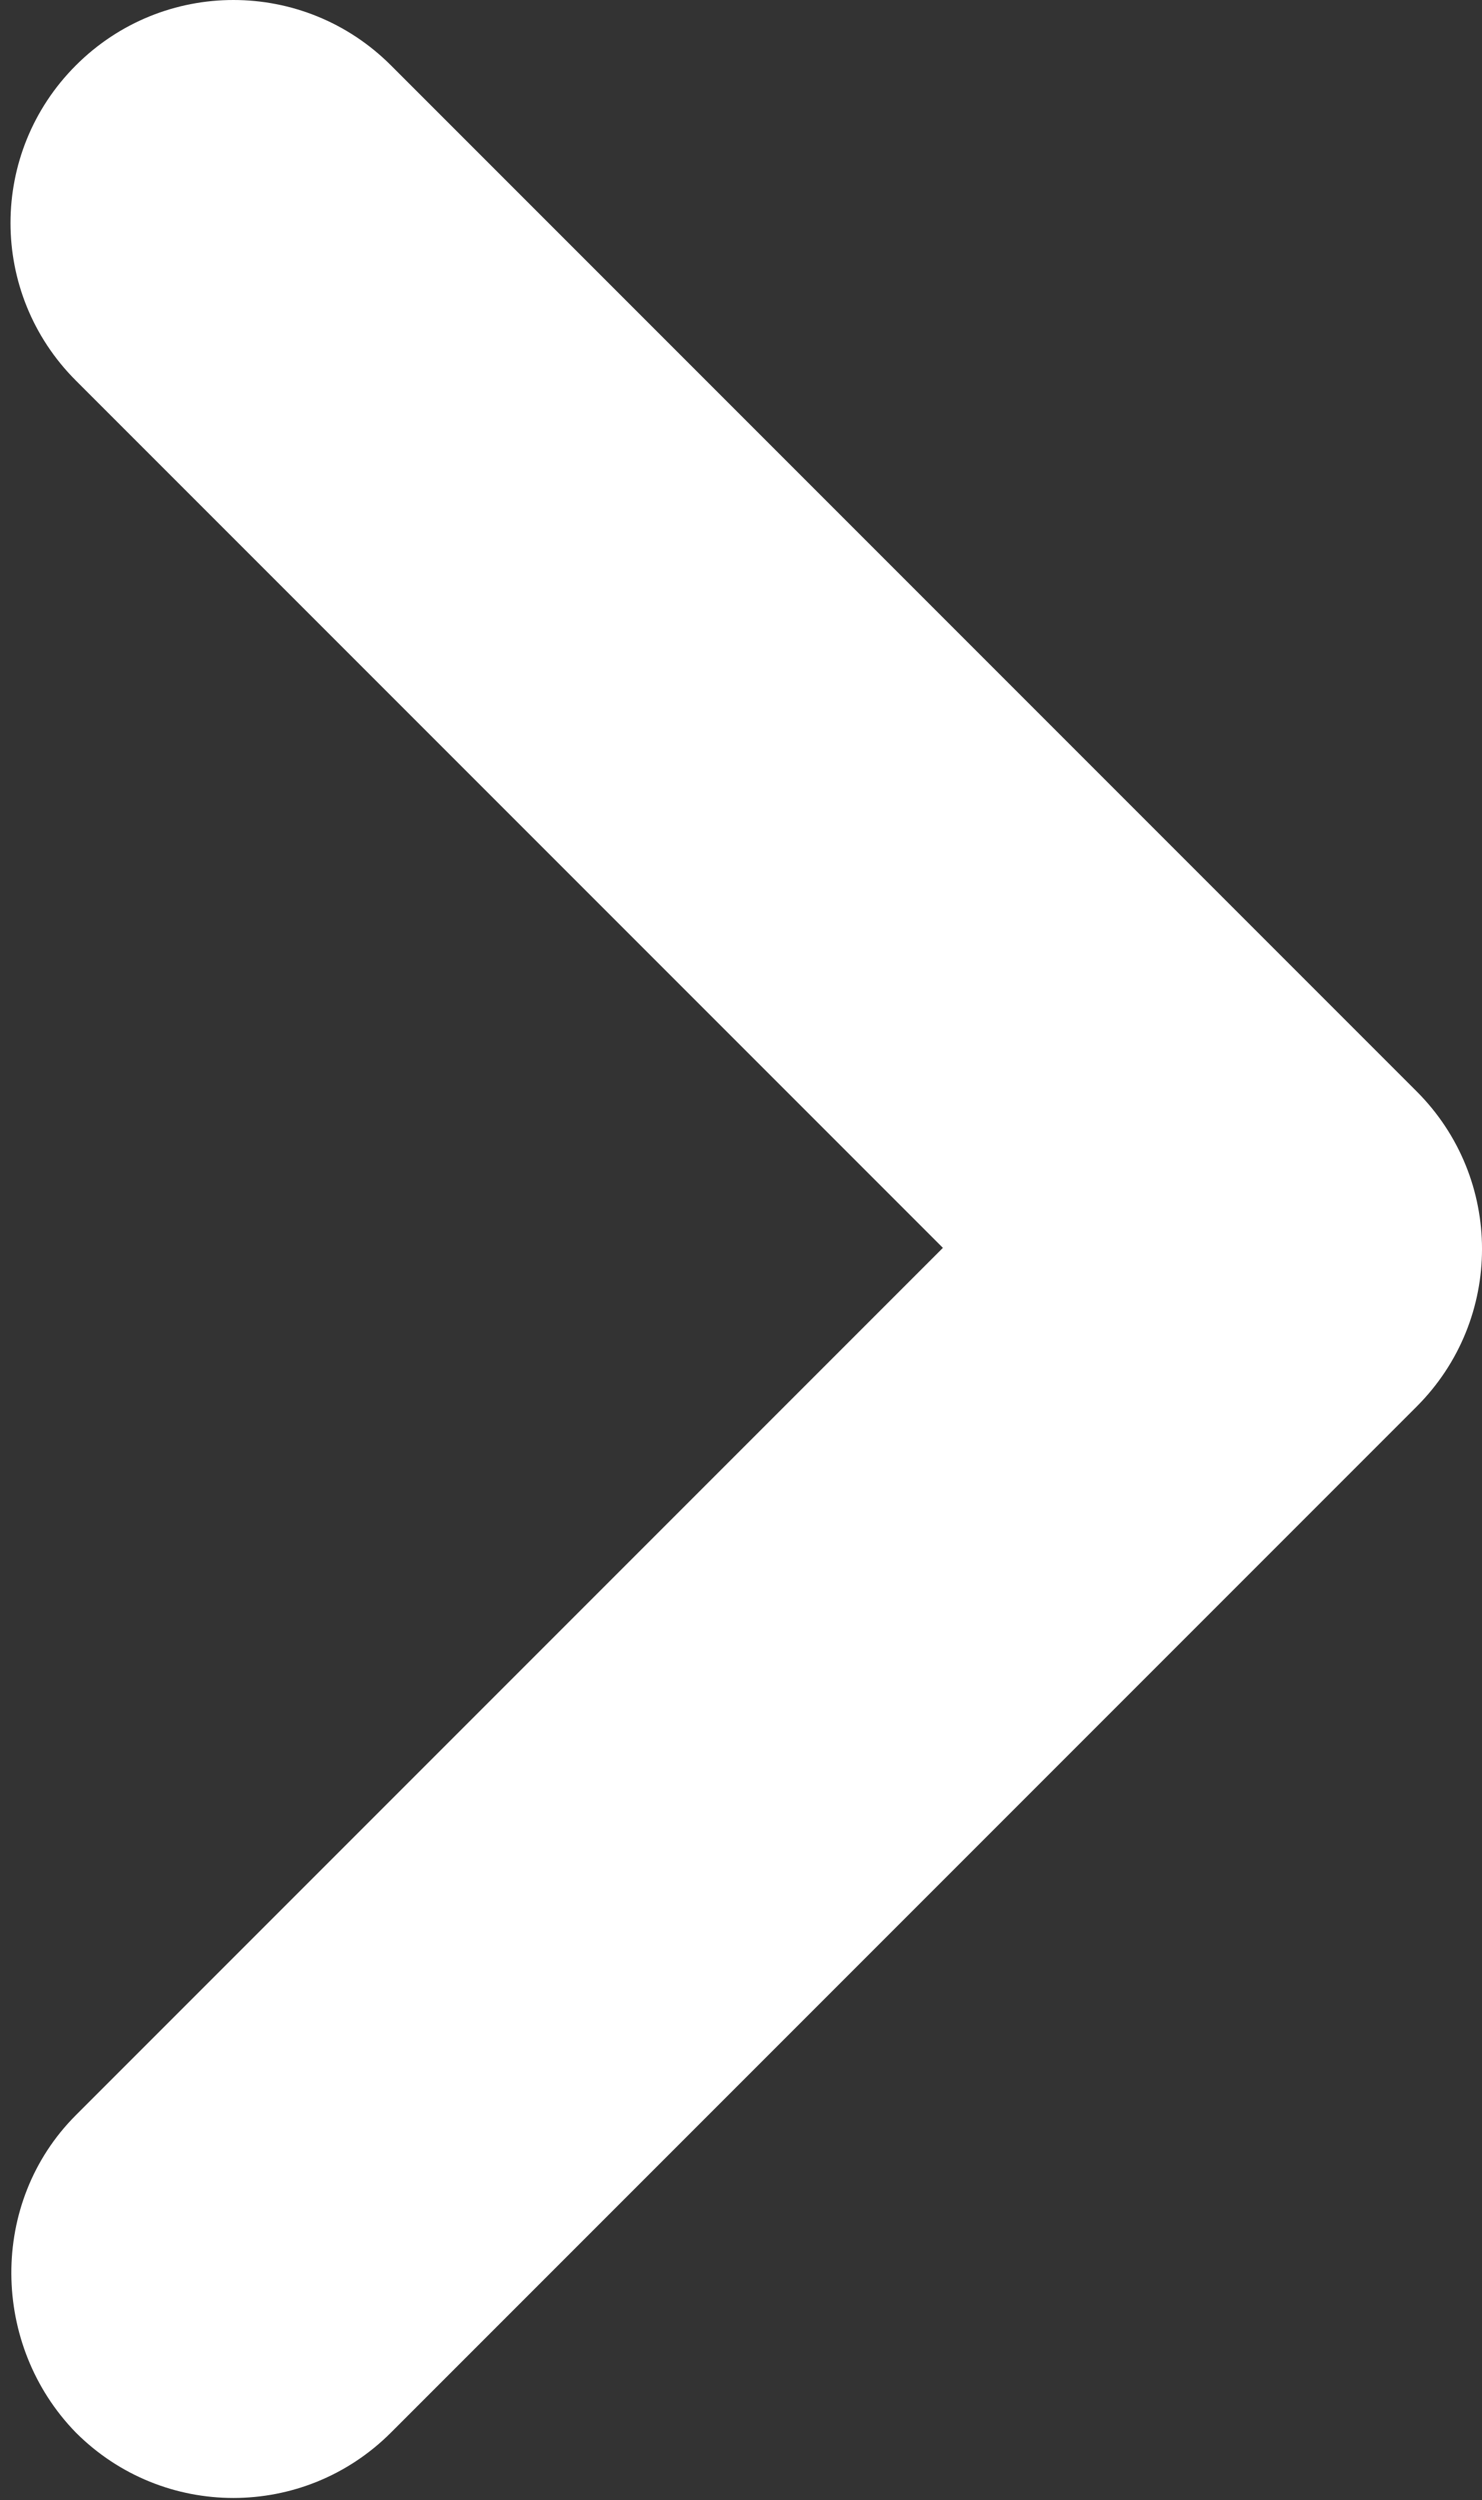<svg width="134" height="226" viewBox="0 0 134 226" fill="none" xmlns="http://www.w3.org/2000/svg">
<rect x="0" y="0" width="134" height="226" fill="#333333" stroke="none"/>
<path d="M6.86 191.192L85.256 112.796L6.86 34.4C-1.02 26.519 -1.02 13.79 6.86 5.91C14.74 -1.97 27.469 -1.97 35.349 5.91L128.091 98.652C135.971 106.532 135.971 119.262 128.091 127.142L35.349 219.884C27.469 227.764 14.74 227.764 6.86 219.884C-0.818 212.004 -1.02 199.072 6.86 191.192Z" fill="white"/>
</svg>
